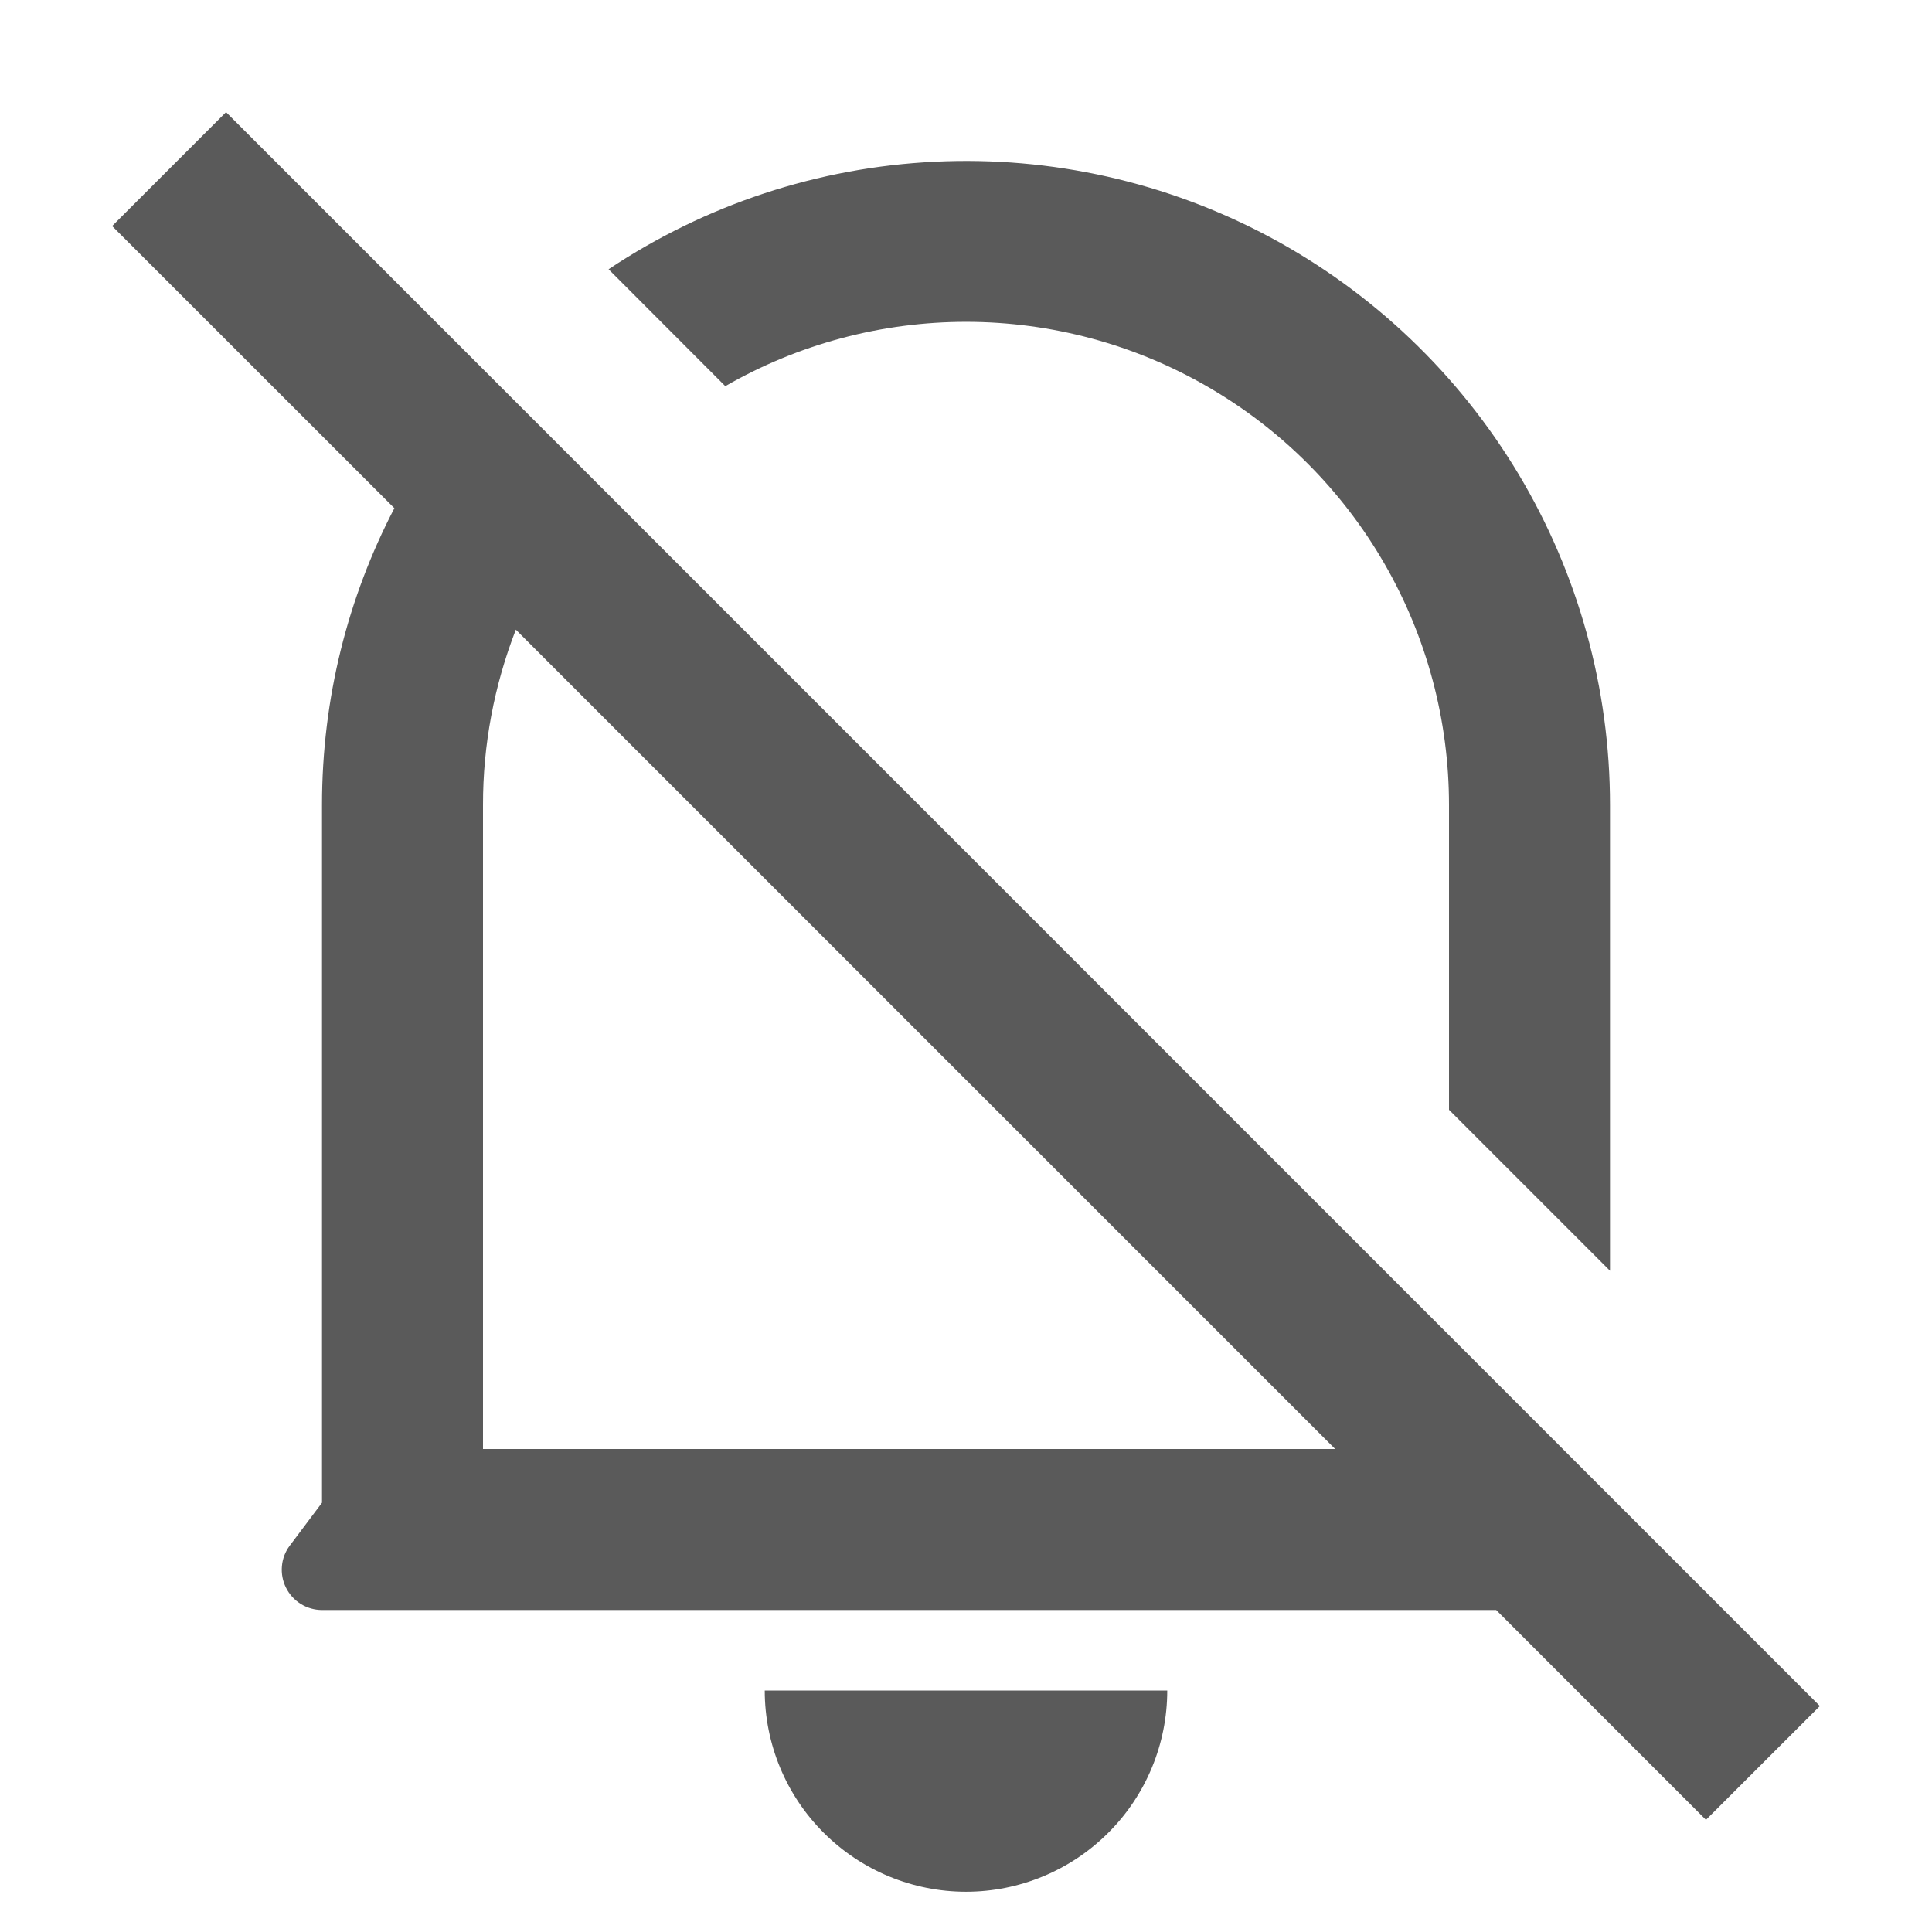 <svg width="24" height="24" viewBox="0 0 24 24" fill="none" xmlns="http://www.w3.org/2000/svg">
<path d="M18.586 20H4C3.907 20 3.816 19.974 3.737 19.925C3.658 19.876 3.594 19.806 3.553 19.723C3.511 19.64 3.494 19.547 3.502 19.455C3.51 19.362 3.544 19.274 3.6 19.2L4 18.667V10C4 8.67 4.324 7.416 4.899 6.313L1.393 2.808L2.808 1.393L22.607 21.193L21.192 22.607L18.586 20ZM6.408 7.822C6.138 8.516 5.999 9.255 6 10V18H16.586L6.408 7.822ZM20 15.786L18 13.786V10C18 8.947 17.724 7.913 17.198 7.002C16.672 6.09 15.916 5.333 15.005 4.806C14.095 4.278 13.061 4 12.009 3.998C10.957 3.997 9.922 4.272 9.01 4.797L7.56 3.345C8.765 2.541 10.165 2.079 11.612 2.009C13.058 1.938 14.497 2.262 15.774 2.945C17.051 3.629 18.118 4.646 18.863 5.888C19.607 7.13 20 8.551 20 10V15.786ZM9.5 21H14.5C14.5 21.663 14.237 22.299 13.768 22.767C13.299 23.236 12.663 23.5 12 23.5C11.337 23.5 10.701 23.236 10.232 22.767C9.763 22.299 9.5 21.663 9.5 21Z" fill="#5A5A5A"/>
</svg>
